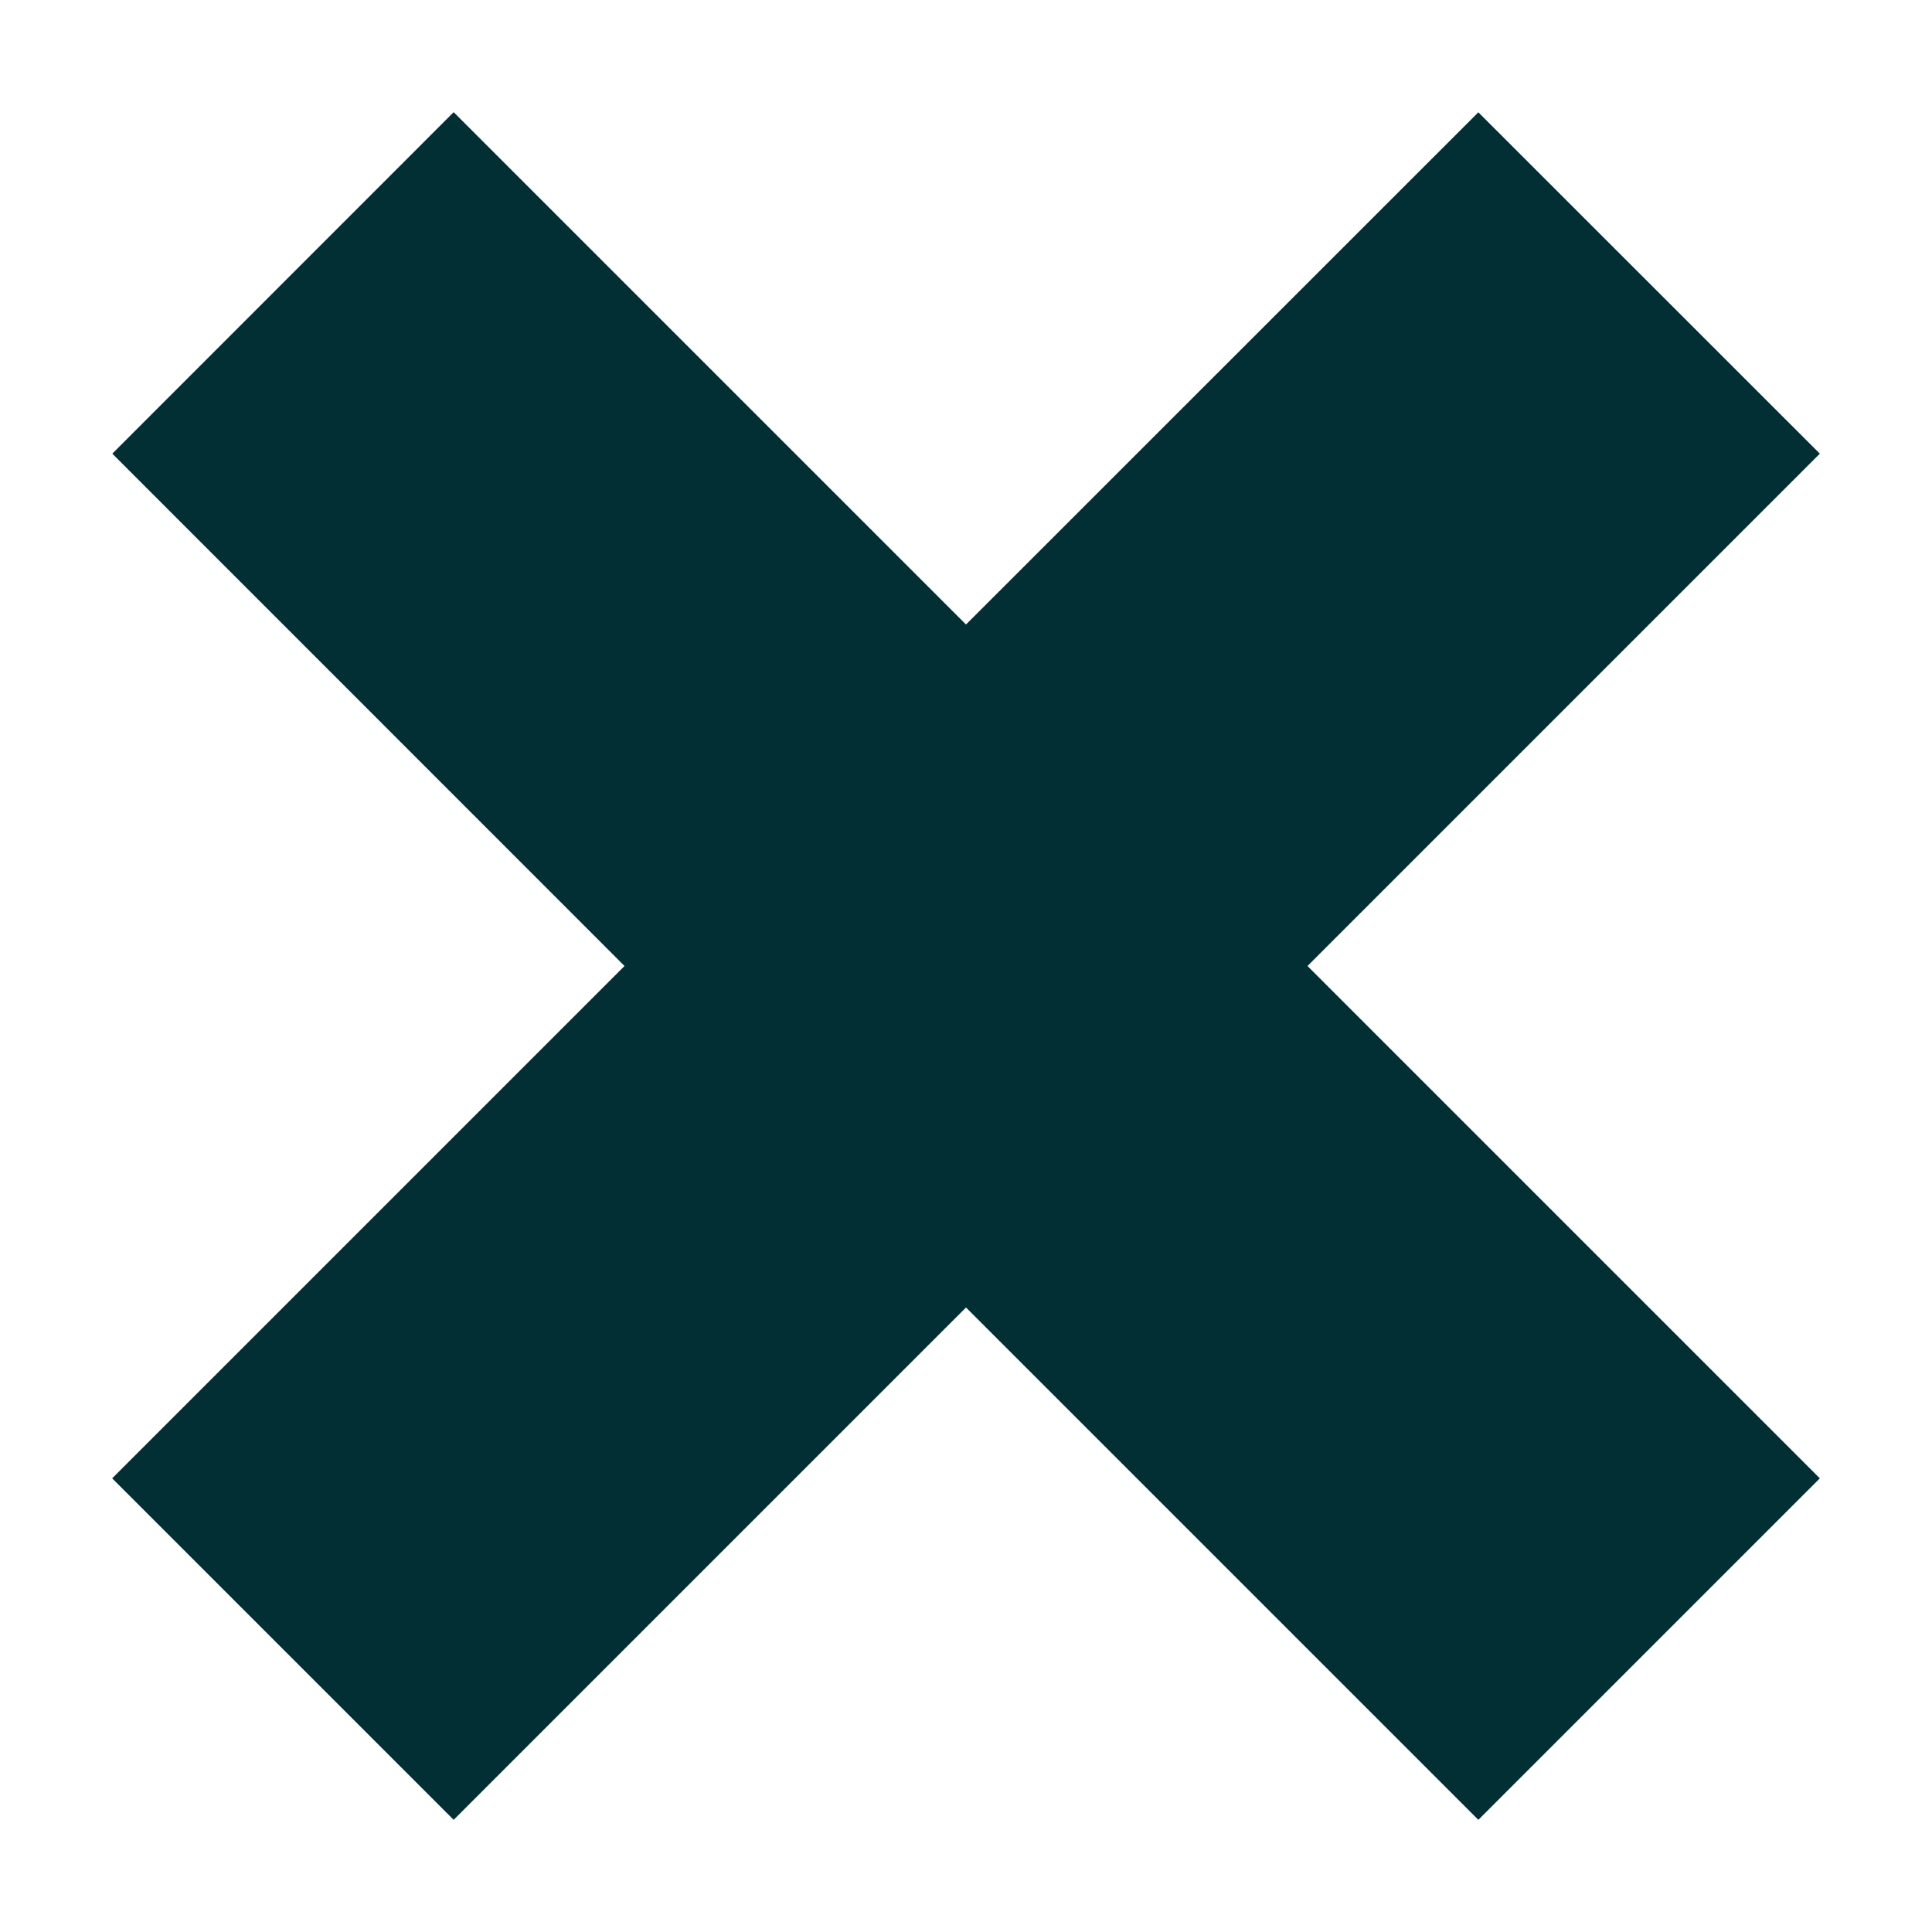 <svg width="16" height="16" fill="none" xmlns="http://www.w3.org/2000/svg"><path fill-rule="evenodd" clip-rule="evenodd" d="M15.071 3.757 12.243.93 8 5.172 3.757.929.93 3.757 5.172 8 .929 12.243l2.828 2.828L8 10.828l4.243 4.243 2.828-2.828L10.828 8l4.243-4.243Z" fill="#012F34"/></svg>
